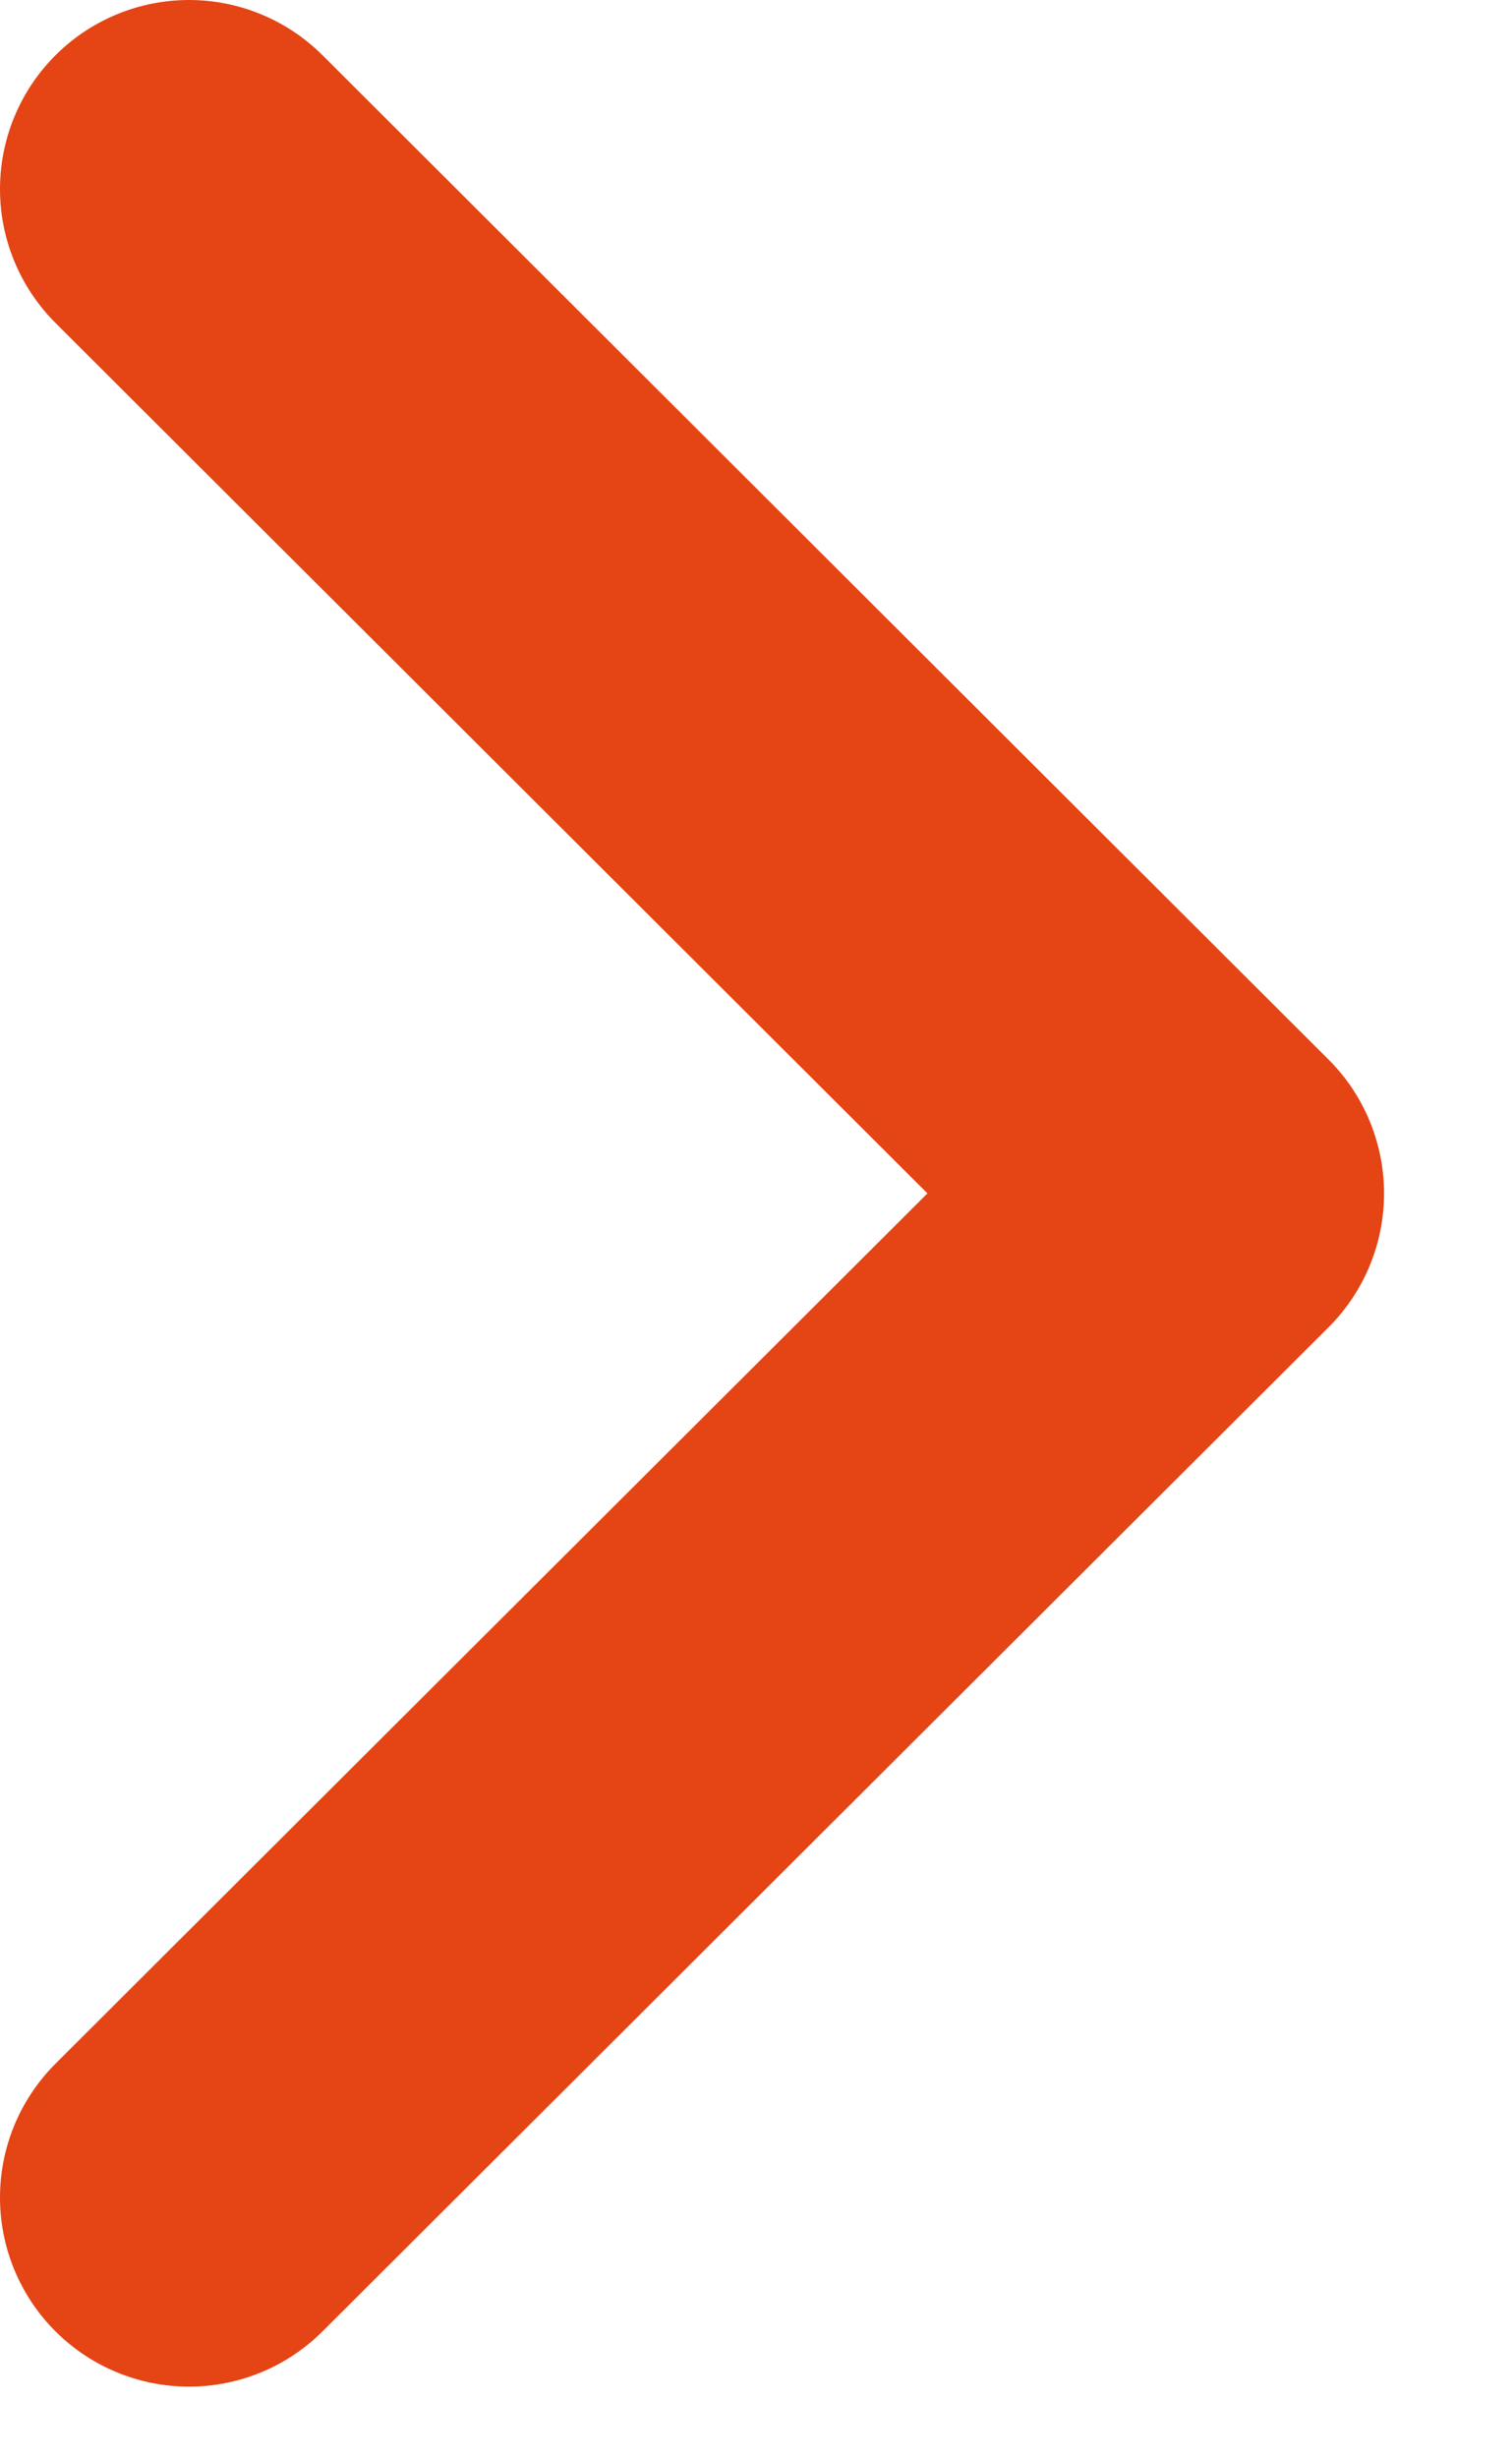 <svg width="8" height="13" viewBox="0 0 8 13" fill="none" xmlns="http://www.w3.org/2000/svg">
<path d="M10.621 -1.05752e-08L5.31 5.323L-1.05507e-08 -1.05752e-08" transform="translate(1 11.621) rotate(-90)" stroke="#E54415" stroke-width="2" stroke-miterlimit="10" stroke-linecap="round" stroke-linejoin="round"/>
</svg>
